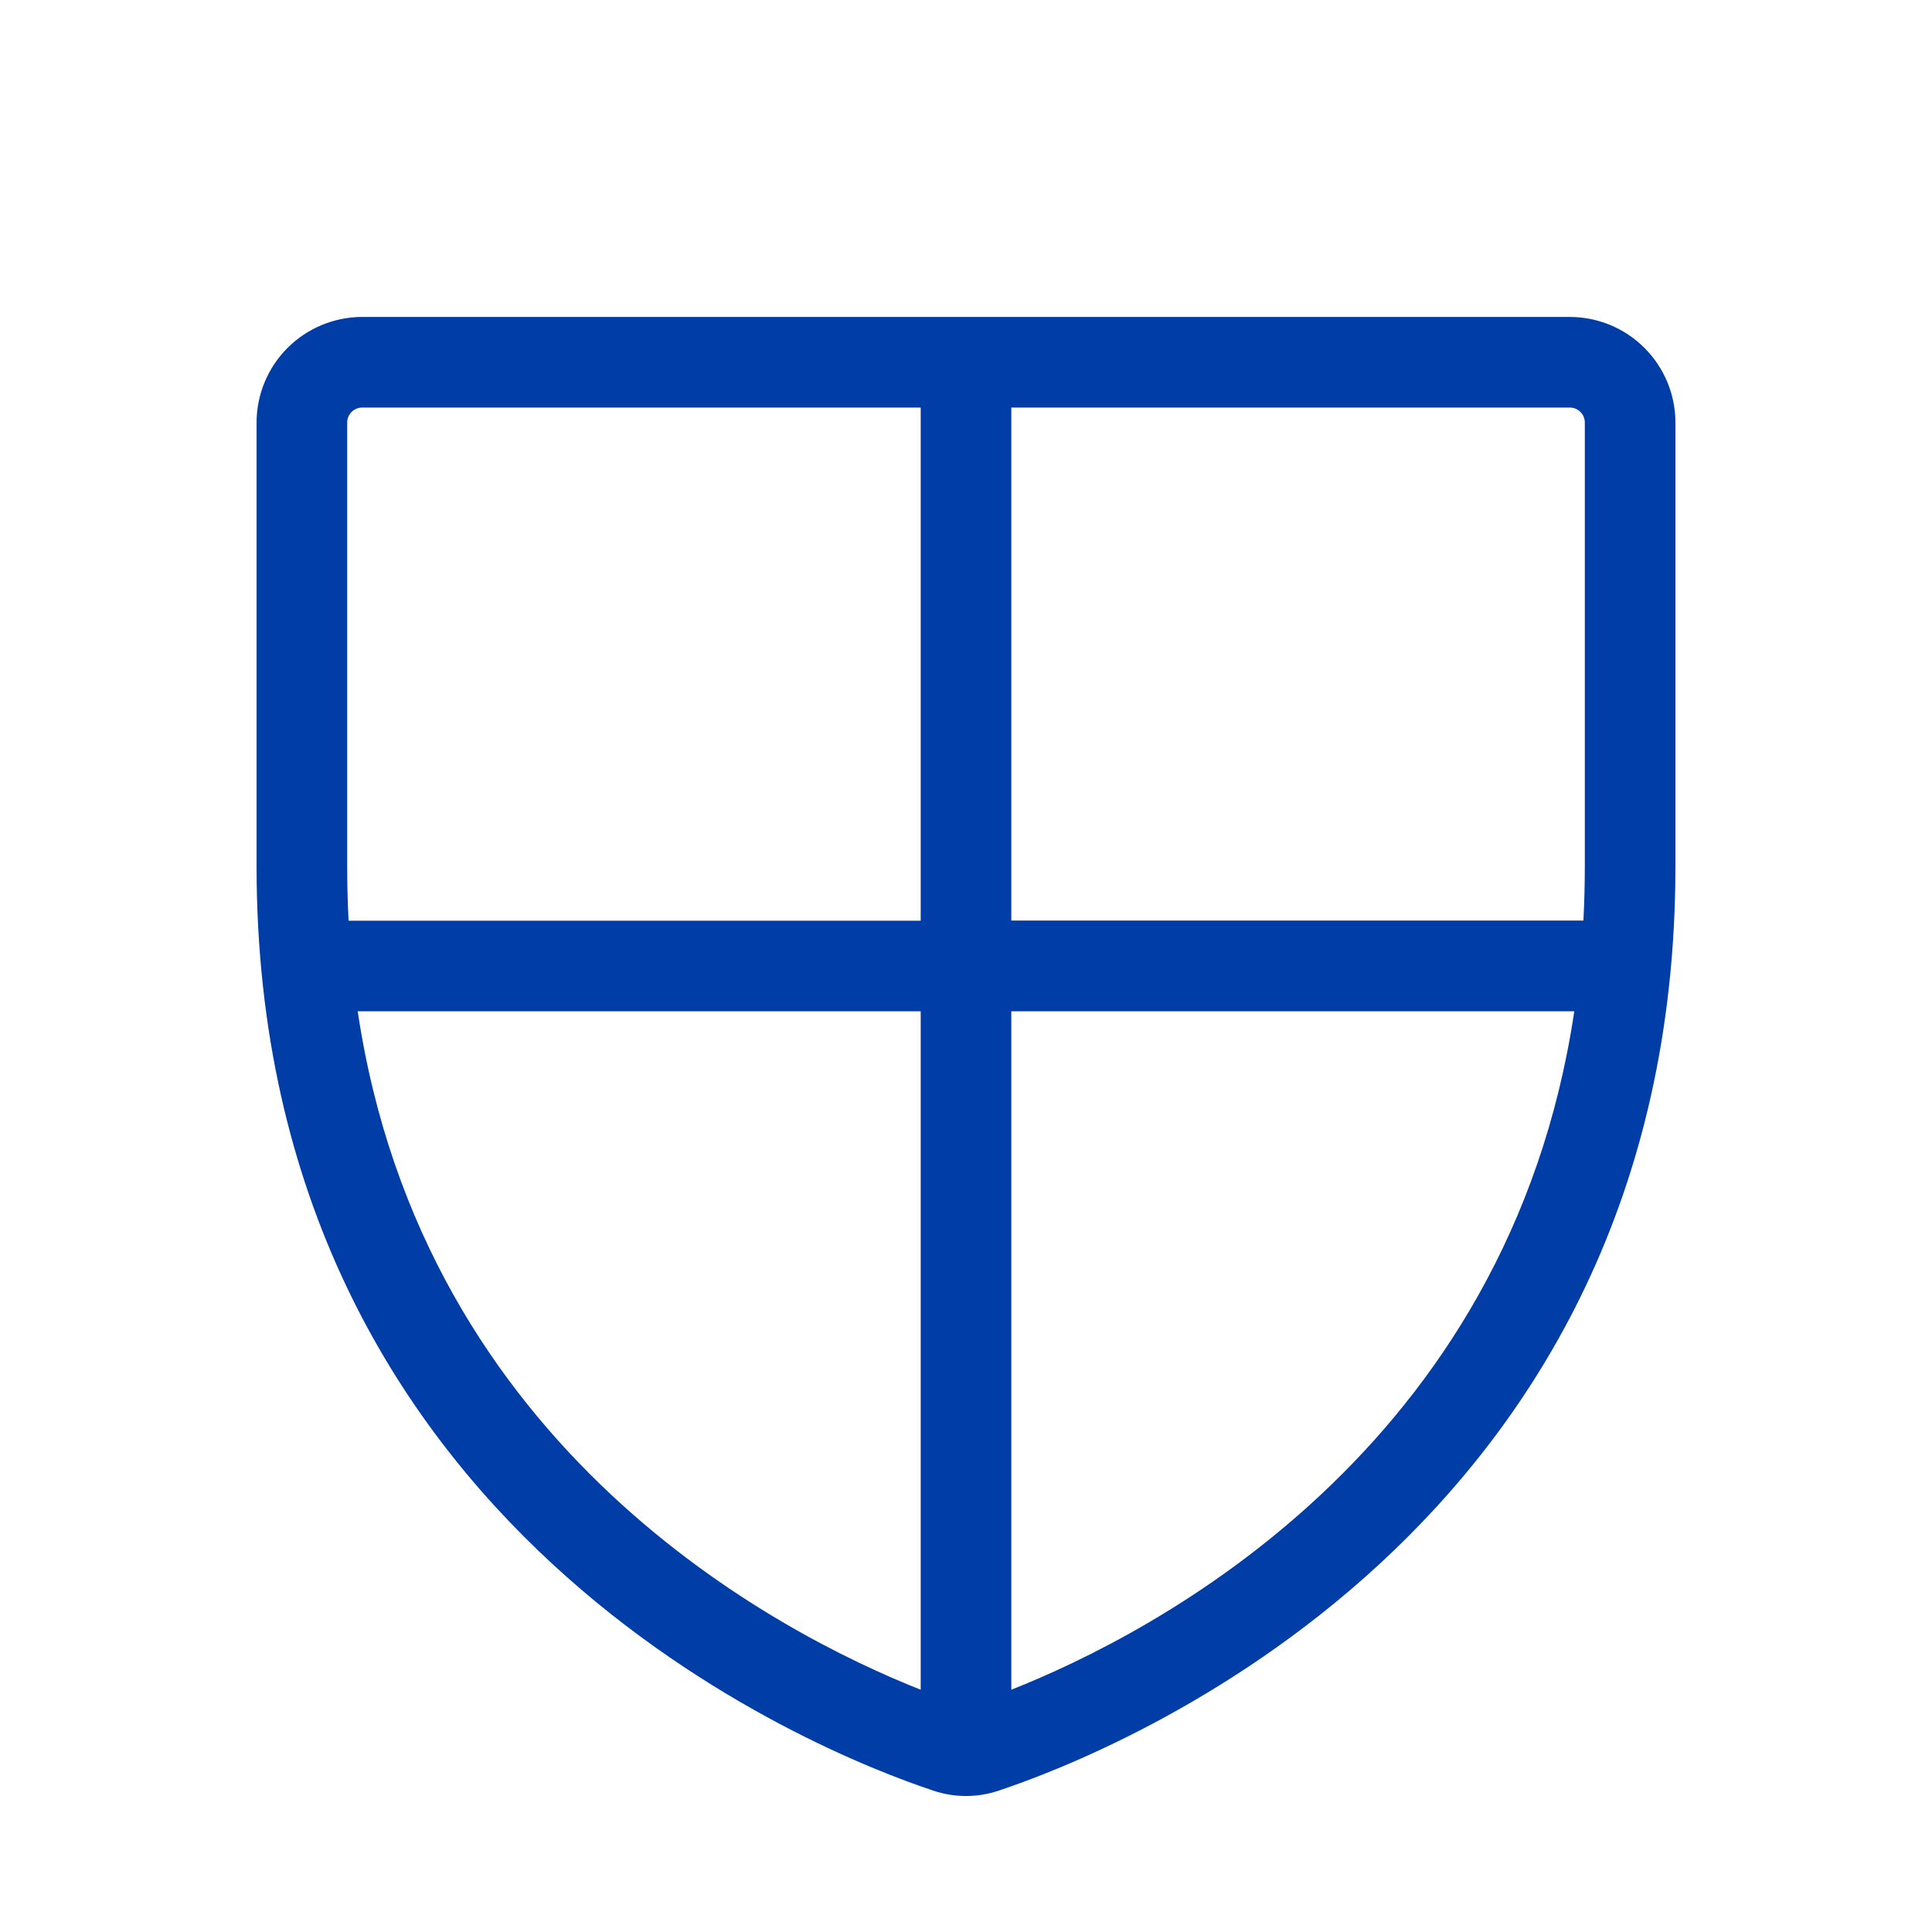 <svg width="40" height="40" viewBox="0 0 40 40" fill="none" xmlns="http://www.w3.org/2000/svg">
<path d="M32.5 6.562H7.5C6.92 6.562 6.363 6.793 5.953 7.203C5.543 7.613 5.312 8.17 5.312 8.75V17.933C5.312 31.722 16.981 36.295 19.32 37.072C19.761 37.222 20.239 37.222 20.68 37.072C23.023 36.291 34.688 31.722 34.688 17.933V8.75C34.688 8.17 34.457 7.613 34.047 7.203C33.637 6.793 33.08 6.562 32.5 6.562ZM32.812 8.75V17.933C32.812 18.317 32.802 18.692 32.783 19.059H20.938V8.438H32.5C32.583 8.438 32.662 8.47 32.721 8.529C32.78 8.588 32.812 8.667 32.812 8.75ZM7.188 8.75C7.188 8.667 7.22 8.588 7.279 8.529C7.338 8.47 7.417 8.438 7.5 8.438H19.062V19.062H7.217C7.198 18.695 7.188 18.32 7.188 17.936V8.75ZM7.406 20.938H19.062V34.984C16.12 33.819 8.762 30.028 7.406 20.938ZM20.938 34.984V20.938H32.594C31.238 30.027 23.88 33.819 20.938 34.984Z" fill="#003DA6"/>
</svg>
